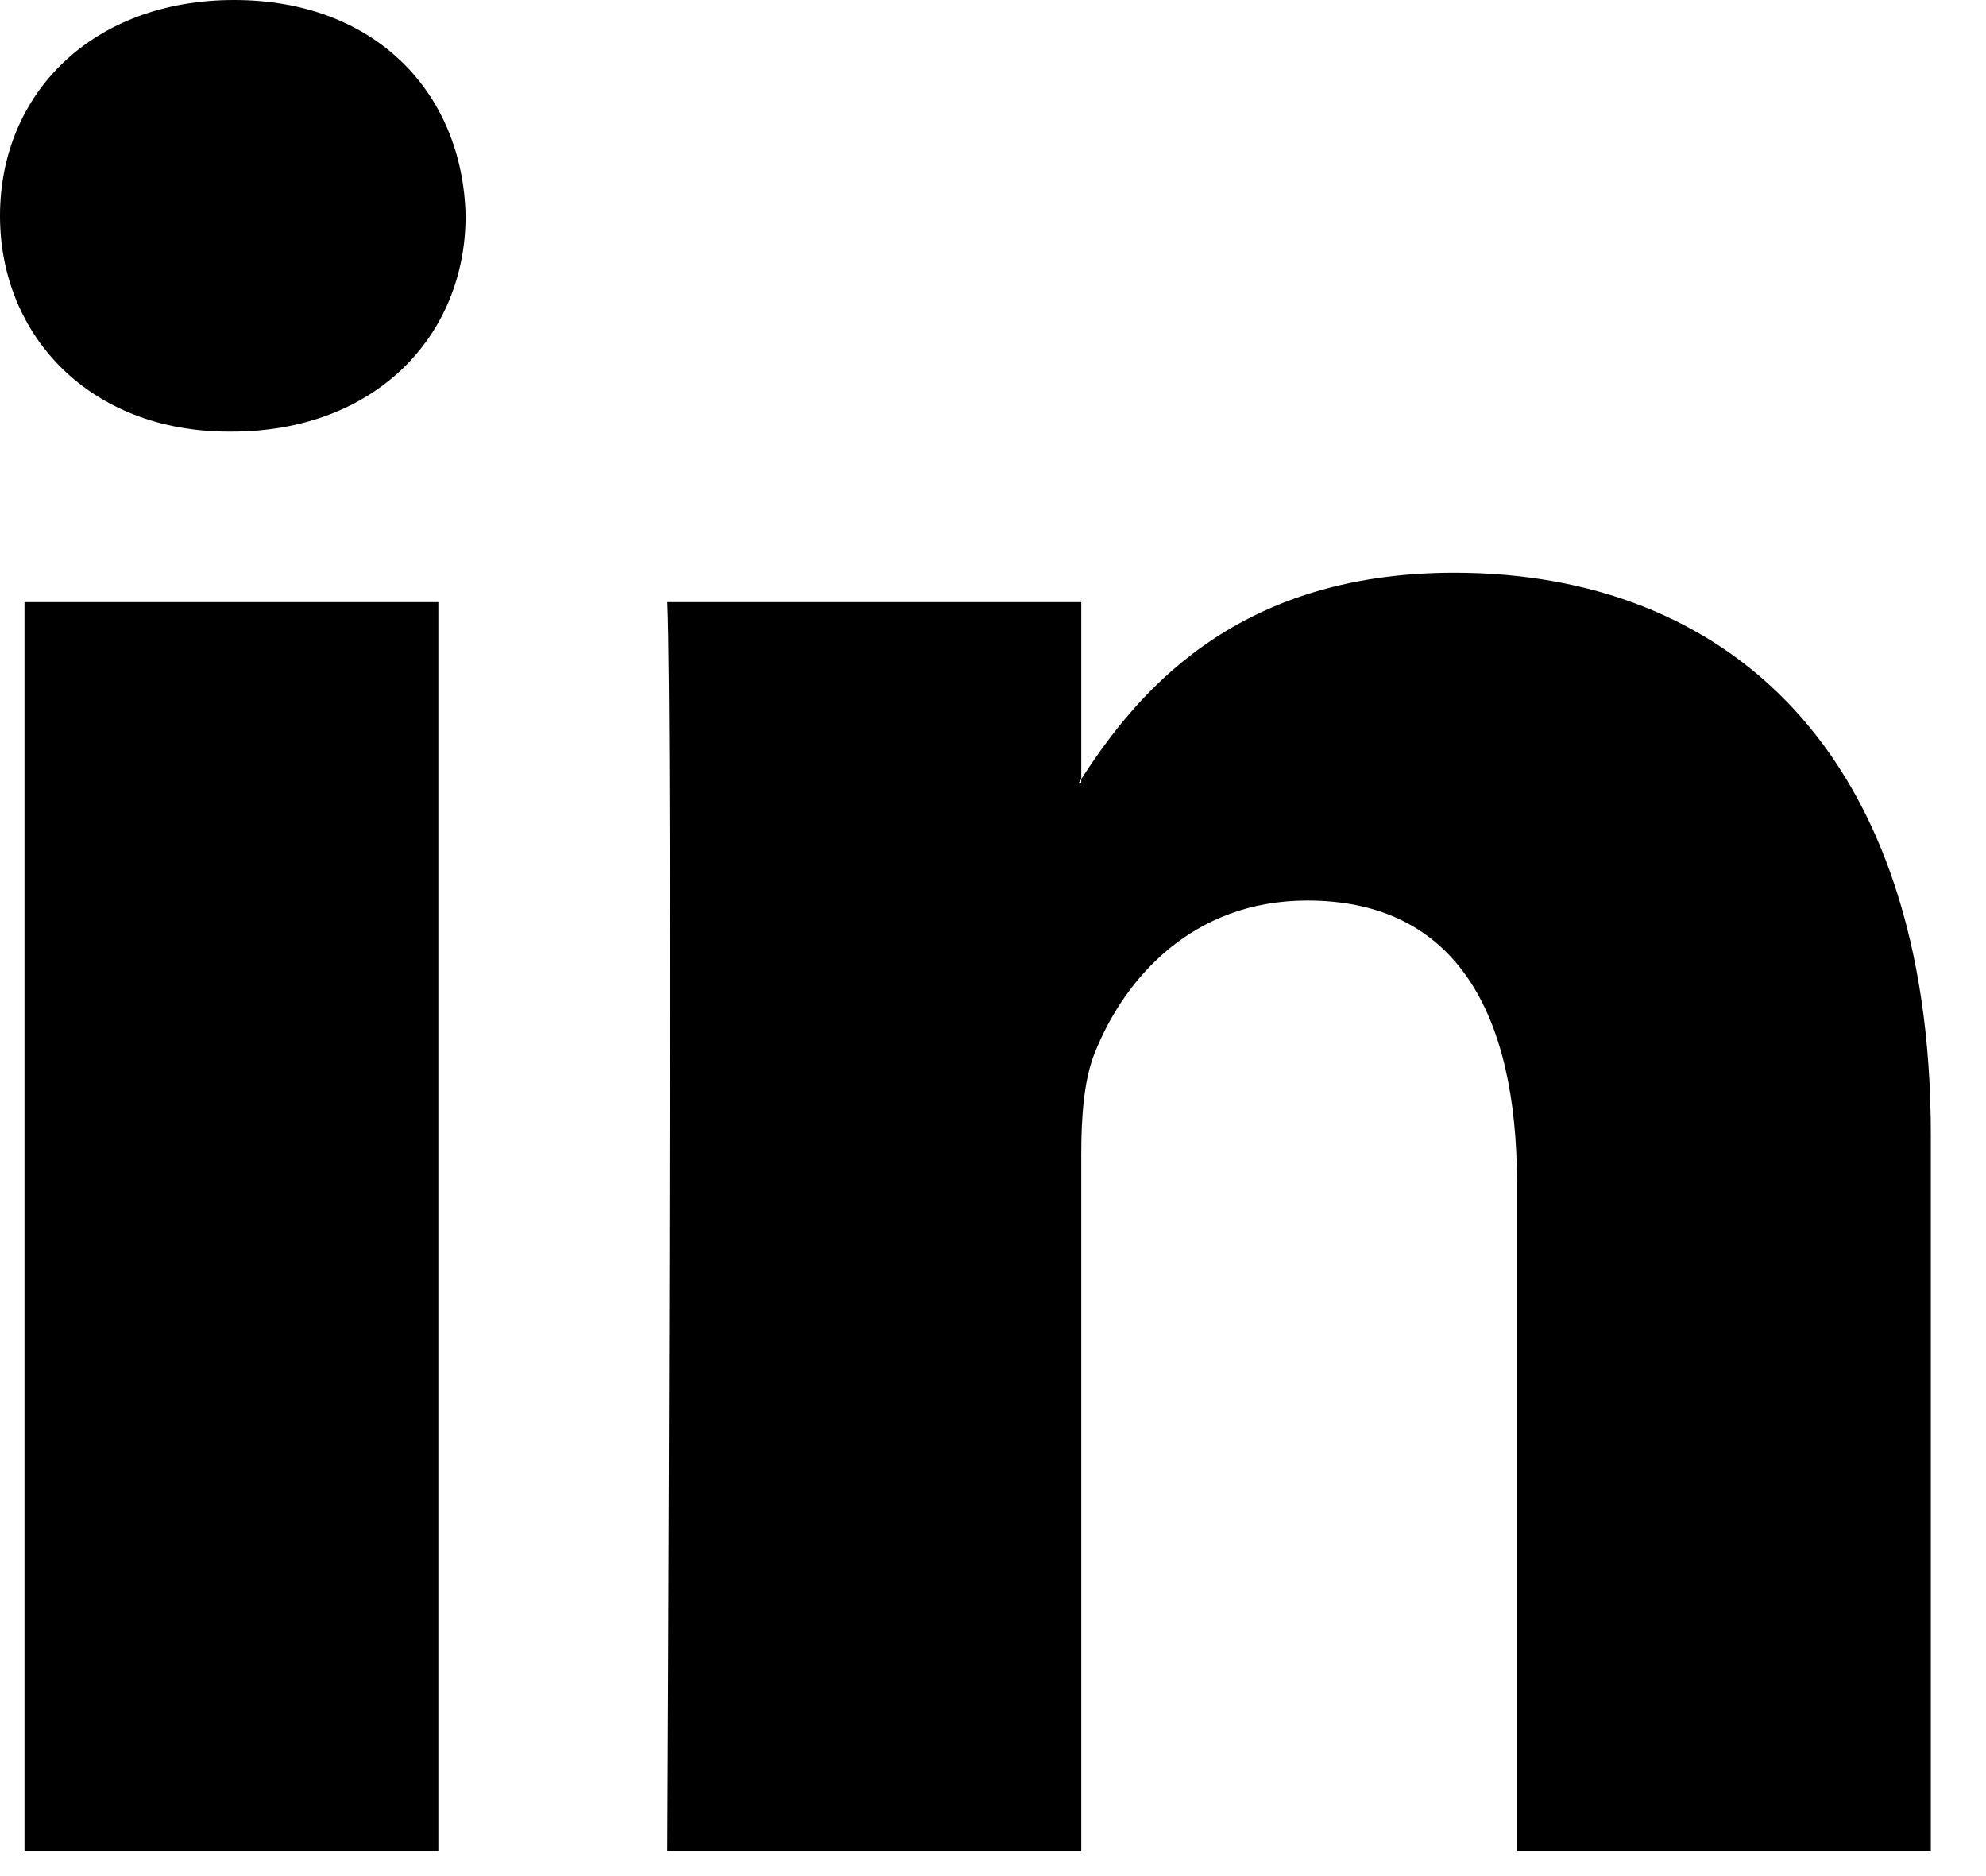 <?xml version="1.0" encoding="UTF-8" standalone="no"?>
<svg width="18px" height="17px" viewBox="0 0 18 17" version="1.1" xmlns="http://www.w3.org/2000/svg" xmlns:xlink="http://www.w3.org/1999/xlink">
    <!-- Generator: Sketch 43.1 (39012) - http://www.bohemiancoding.com/sketch -->
    <title>icon-linkedin</title>
    <desc>Created with Sketch.</desc>
    <defs></defs>
    <g id="Page-1" stroke="none" stroke-width="1" fill="none" fill-rule="evenodd">
        <path d="M6.049,16.774 L9.8,16.774 L9.8,10.453 C9.8,10.115 9.825,9.777 9.924,9.536 C10.195,8.86 10.812,8.16 11.848,8.16 C13.206,8.16 13.749,9.198 13.749,10.719 L13.749,16.774 L17.5,16.774 L17.5,10.285 C17.5,6.808 15.649,5.19 13.181,5.19 C11.157,5.19 10.269,6.325 9.775,7.098 L9.8,7.098 L9.8,5.456 L6.049,5.456 C6.098,6.518 6.049,16.774 6.049,16.774 M2.097,3.911 C3.405,3.911 4.22,3.041 4.22,1.956 C4.195,0.845 3.405,0 2.122,0 C0.839,0 0,0.845 0,1.956 C0,3.041 0.814,3.911 2.073,3.911 L2.097,3.911 Z M3.973,5.456 L0.222,5.456 L0.222,16.774 L3.973,16.774 L3.973,5.456 Z" id="icon-linkedin" fill="#000000"></path>
    </g>
</svg>